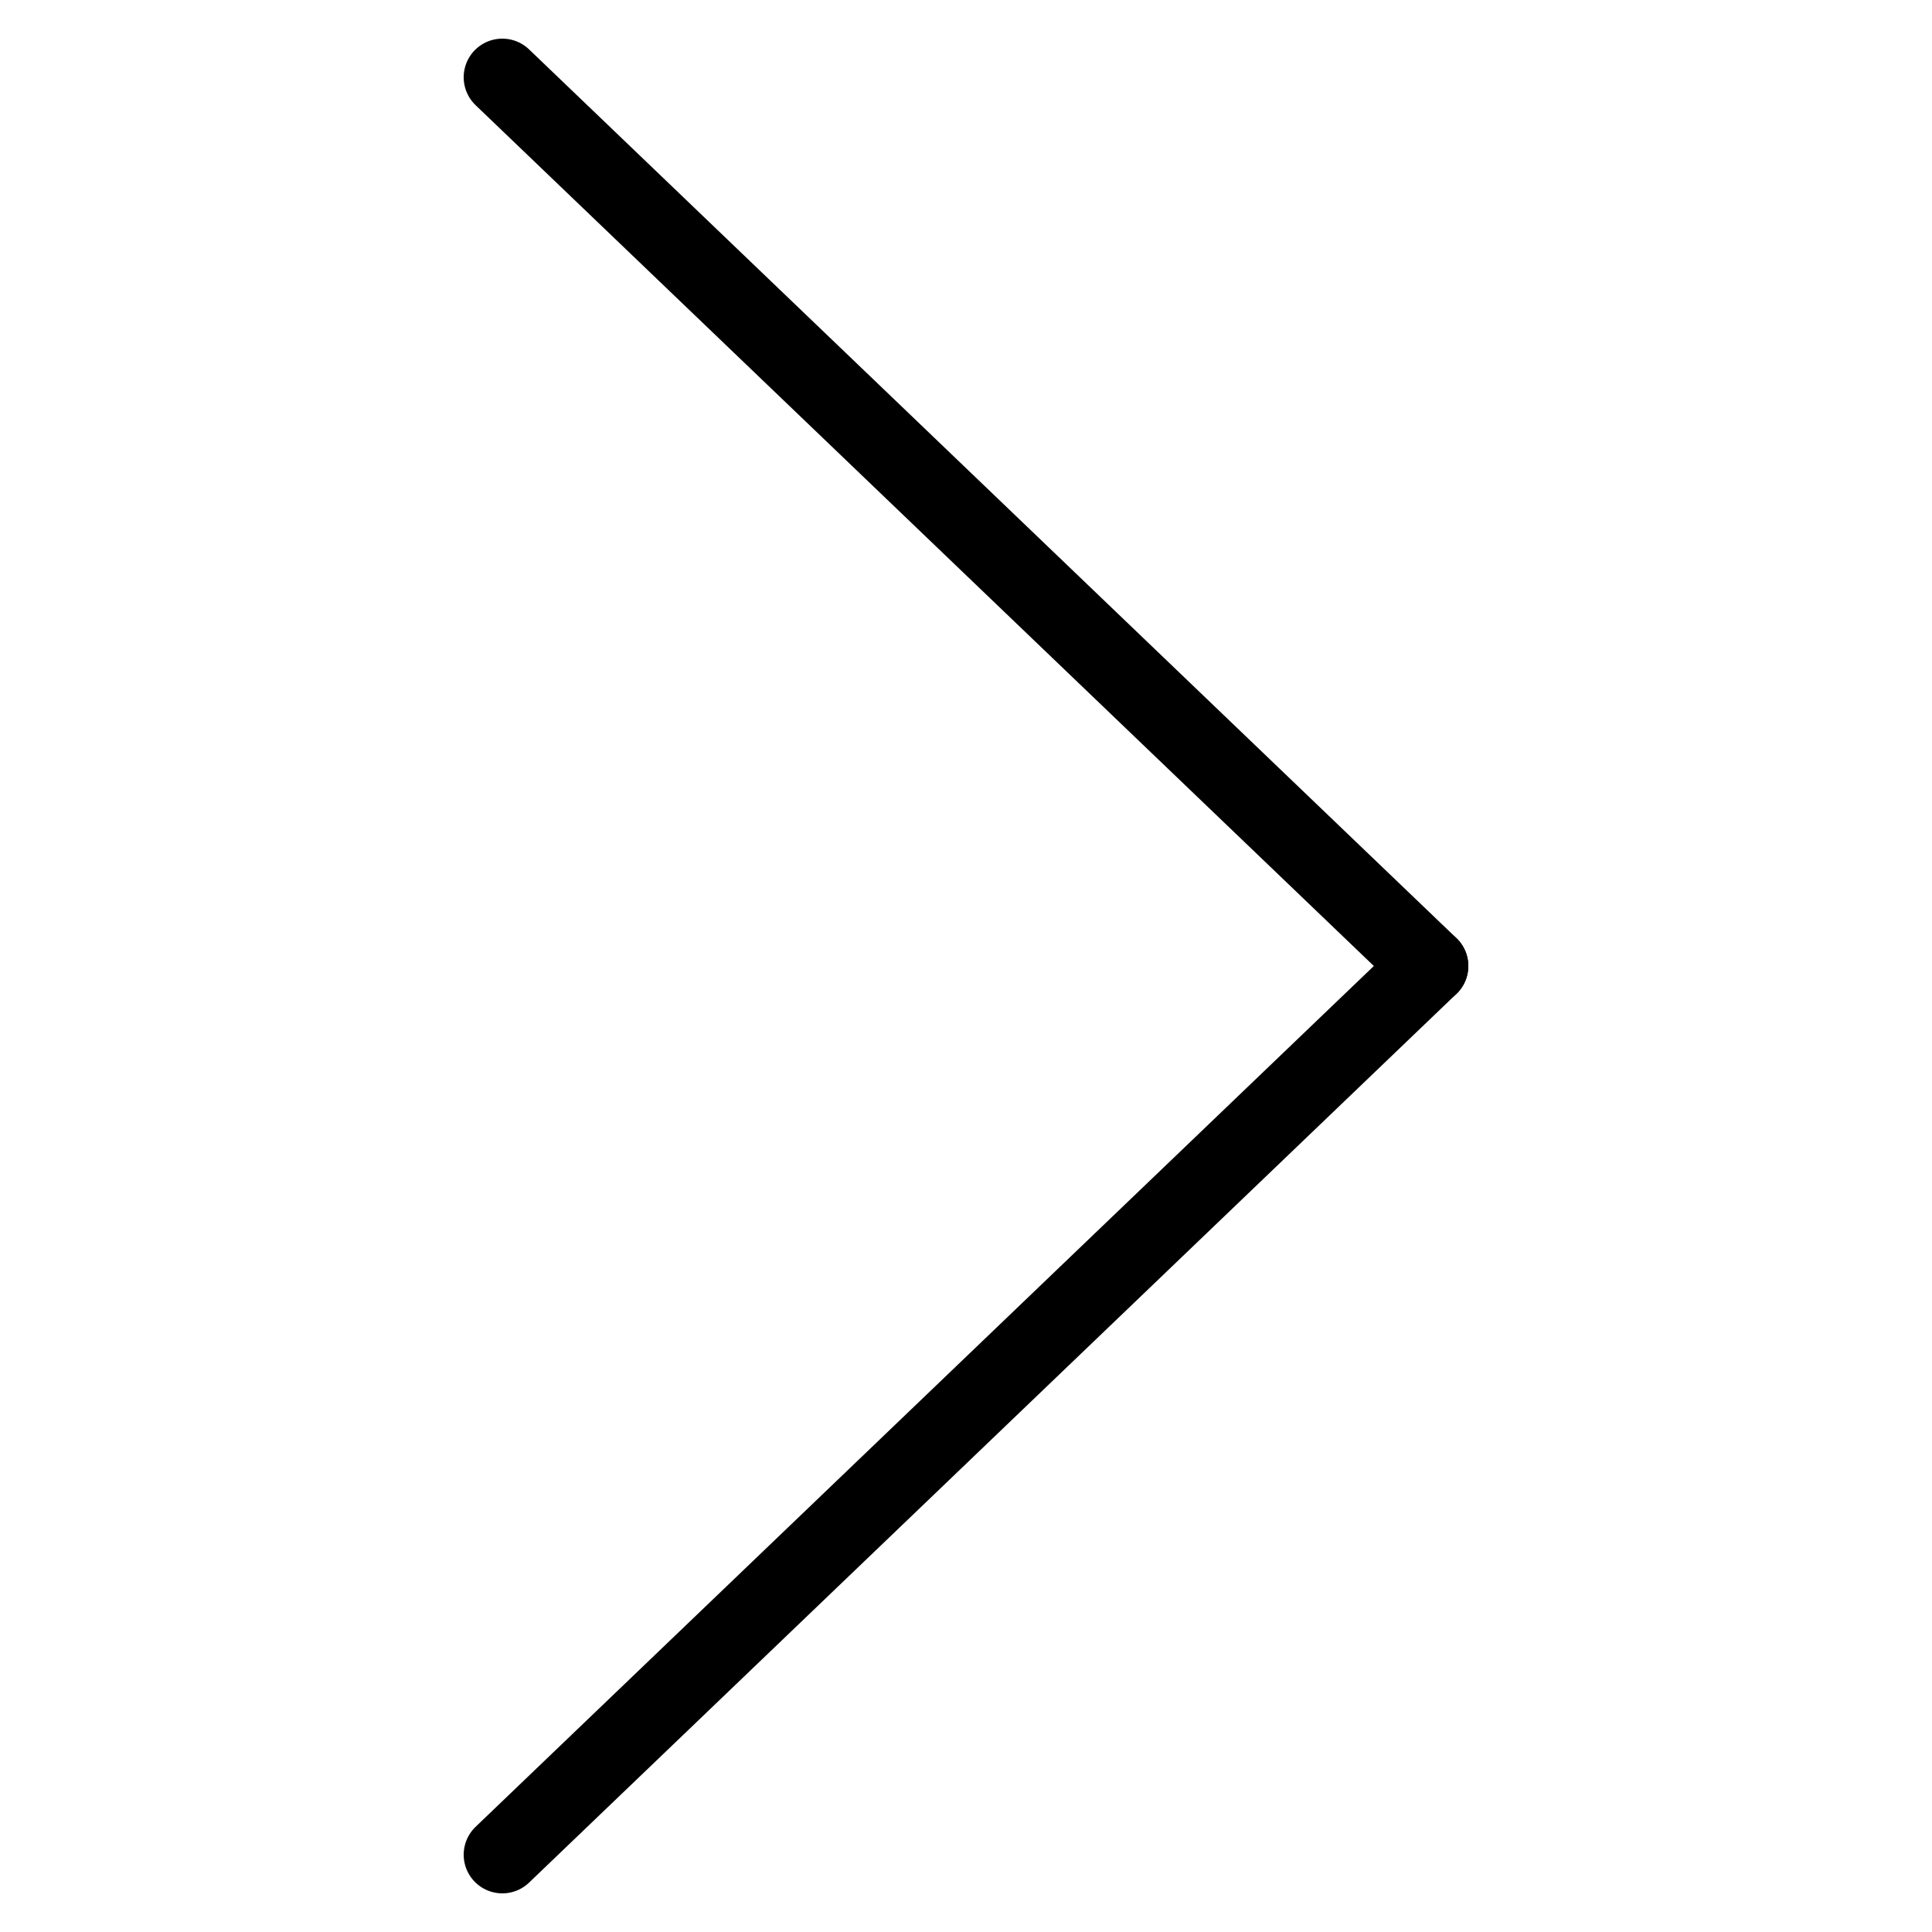 <svg xmlns="http://www.w3.org/2000/svg" width="50" height="50" viewBox="0 0 50 50">
  <g id="Group_49" data-name="Group 49" transform="translate(-661.5 -2316.5)">
    <rect id="Rectangle_363" data-name="Rectangle 363" width="50" height="50" transform="translate(661.5 2316.5)" fill="#fff" opacity="0"/>
    <line id="Line_1" data-name="Line 1" x2="24" y2="23" transform="translate(674.5 2318.5)" fill="none" stroke="#000" stroke-linecap="round" stroke-width="2"/>
    <line id="Line_2" data-name="Line 2" y1="23" x2="24" transform="translate(674.5 2341.5)" fill="none" stroke="#000" stroke-linecap="round" stroke-width="2"/>
  </g>
</svg>
